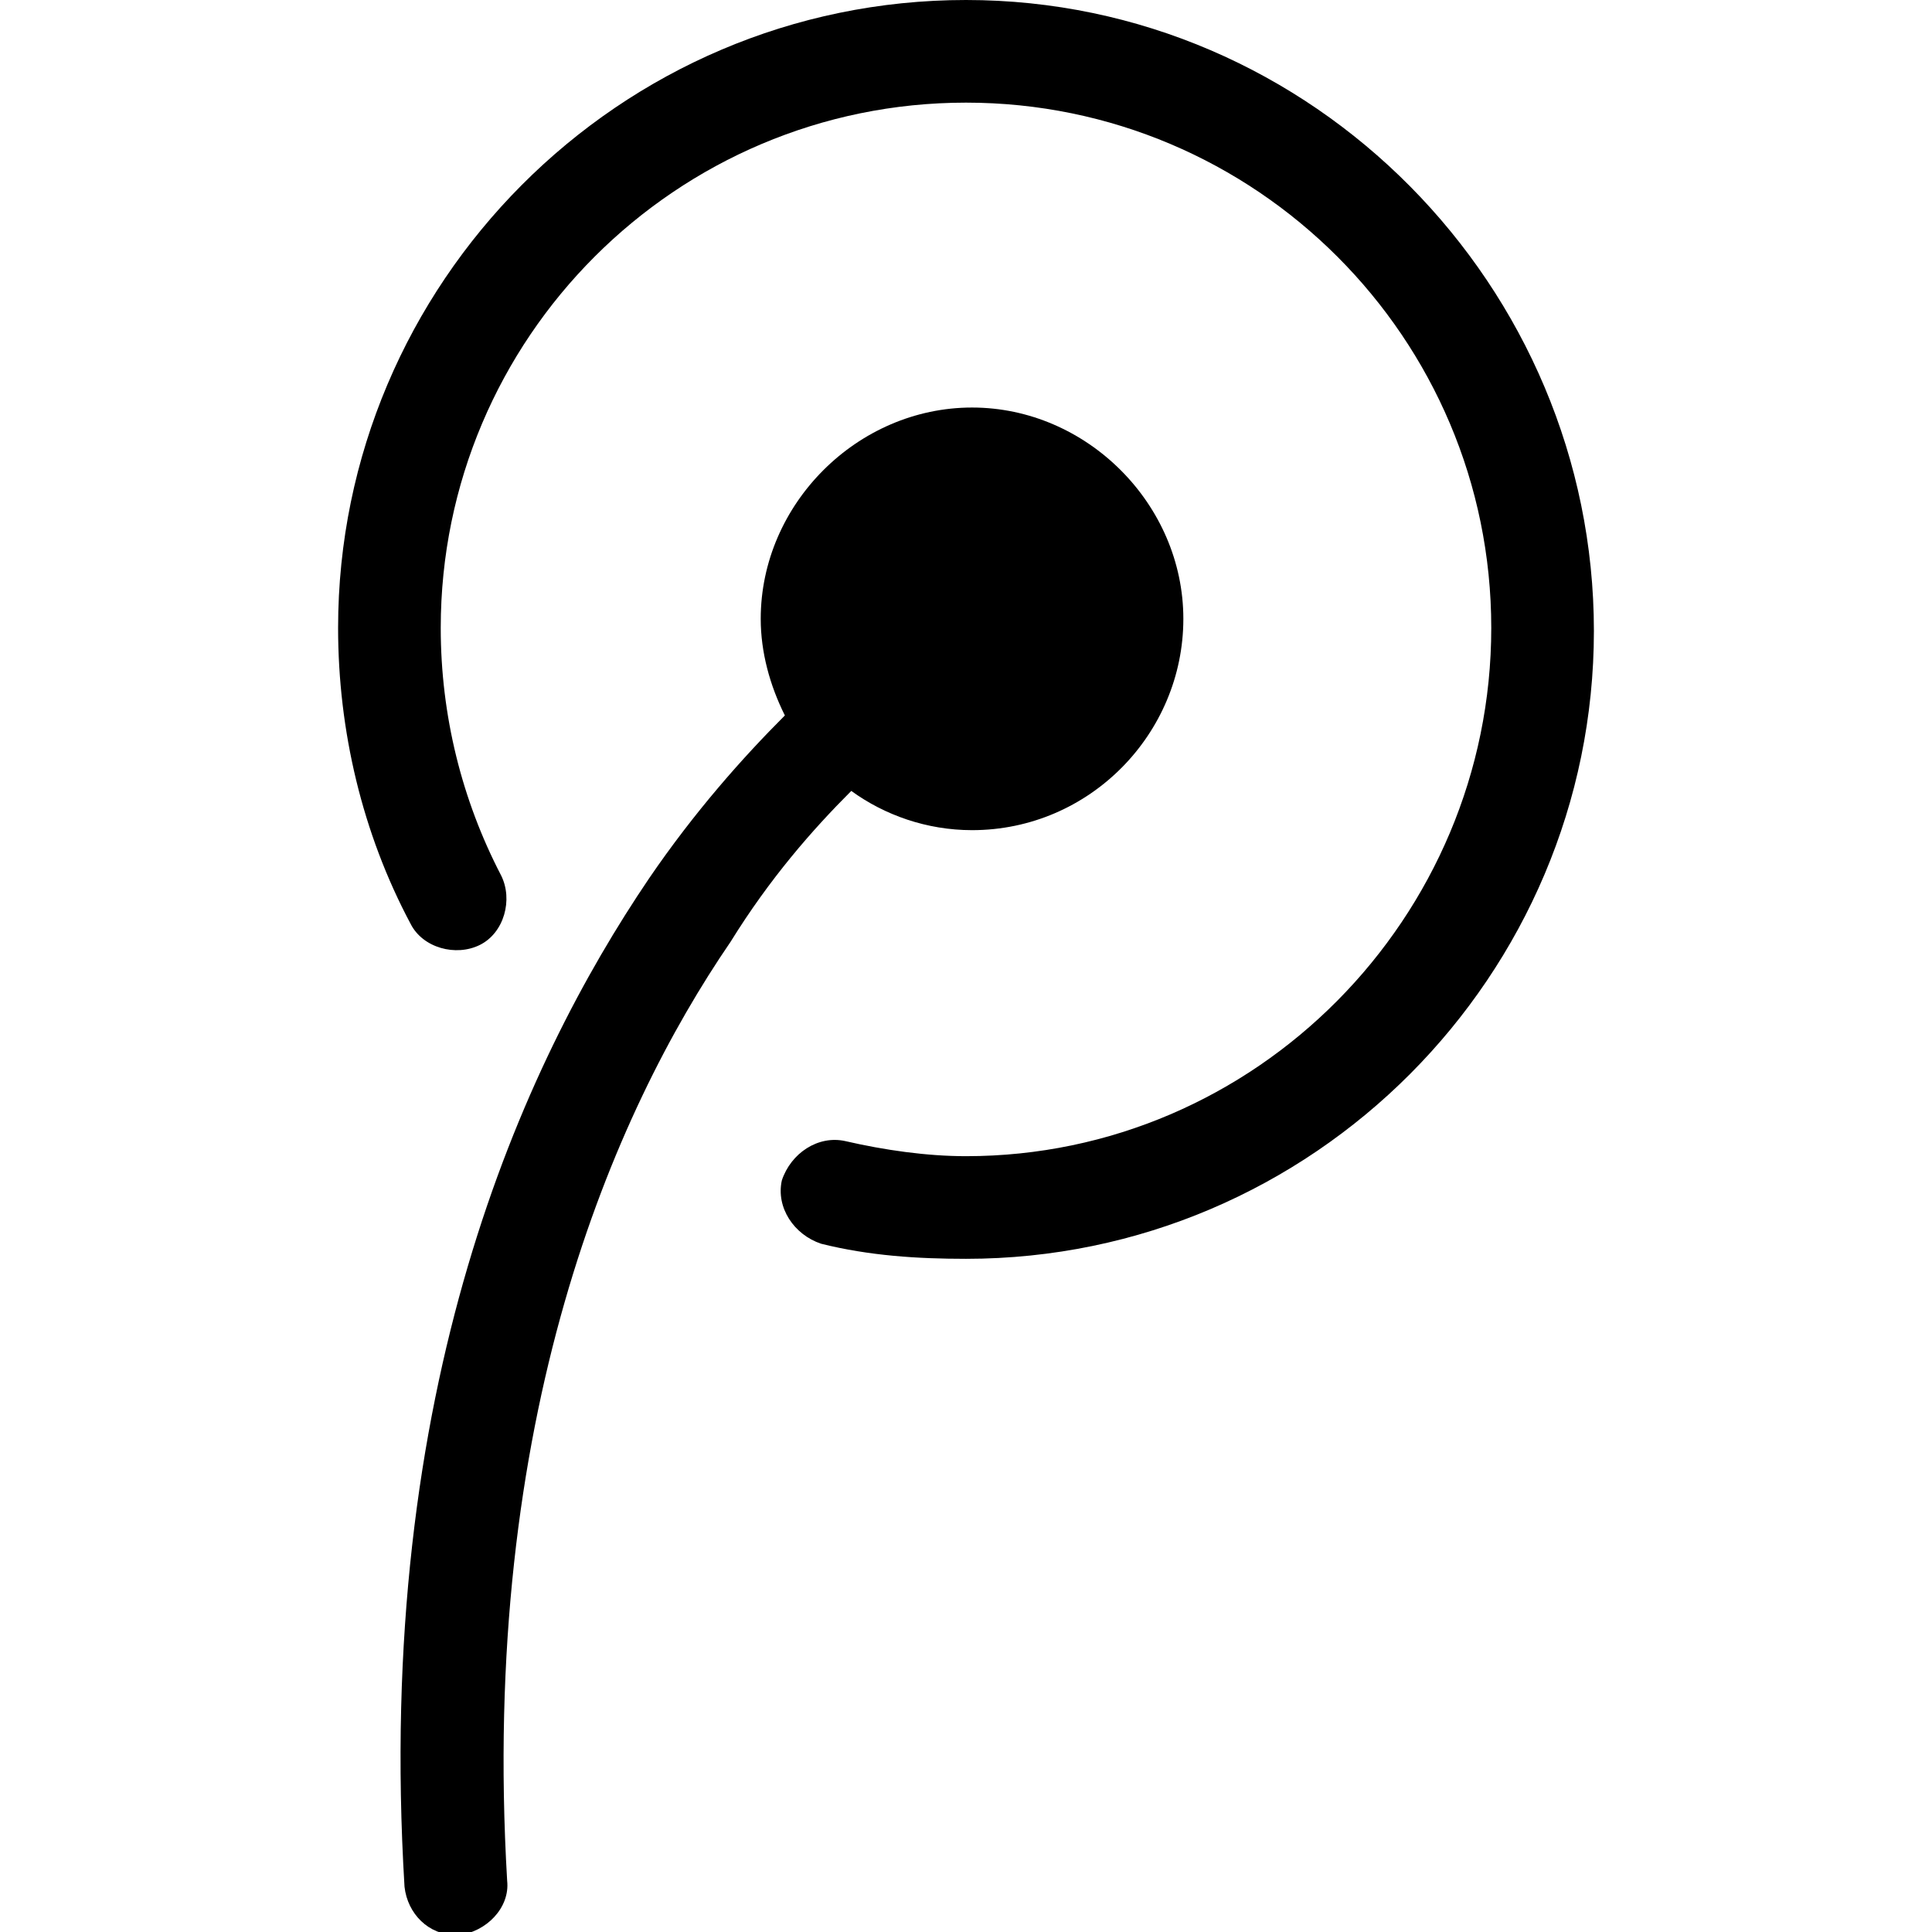 <?xml version="1.0" encoding="utf-8"?>
<!-- Generator: Adobe Illustrator 18.1.1, SVG Export Plug-In . SVG Version: 6.00 Build 0)  -->
<!DOCTYPE svg PUBLIC "-//W3C//DTD SVG 1.1//EN" "http://www.w3.org/Graphics/SVG/1.1/DTD/svg11.dtd">
<svg version="1.1" id="Layer_1" xmlns="http://www.w3.org/2000/svg" xmlns:xlink="http://www.w3.org/1999/xlink" x="0px" y="0px"
	 viewBox="0 0 64 64" enable-background="new 0 0 64 64" xml:space="preserve">
<g>
	<g>
		<path d="M32,0C20.5,0,11.2,9.4,11.2,20.8c0,3.4,0.8,6.8,2.4,9.8c0.4,0.8,1.5,1.1,2.3,0.7c0.8-0.4,1.1-1.5,0.7-2.3
			c-1.3-2.5-2-5.3-2-8.2c0-9.6,7.8-17.4,17.4-17.4s17.4,7.8,17.4,17.4S41.6,38.3,32,38.3c-1.3,0-2.7-0.2-4-0.5
			c-0.9-0.2-1.8,0.4-2.1,1.3c-0.2,0.9,0.4,1.8,1.3,2.1c1.6,0.4,3.2,0.5,4.8,0.5c11.5,0,20.8-9.4,20.8-20.8S43.5,0,32,0z"/>
		<path d="M28.2,26.2c1.1,0.8,2.5,1.3,4,1.3c3.9,0,7-3.2,7-7s-3.2-7-7-7s-7,3.2-7,7c0,1.1,0.3,2.2,0.8,3.2c-1.4,1.4-3,3.2-4.5,5.4
			c-4.2,6.2-9.1,16.9-8.1,33.4c0.1,0.9,0.8,1.6,1.7,1.6c0,0,0.1,0,0.1,0c0.9-0.1,1.7-0.9,1.6-1.8c-0.9-15.3,3.5-25.4,7.4-31.1
			C25.5,29.1,26.9,27.5,28.2,26.2z"/>
	</g>
</g>
</svg>
